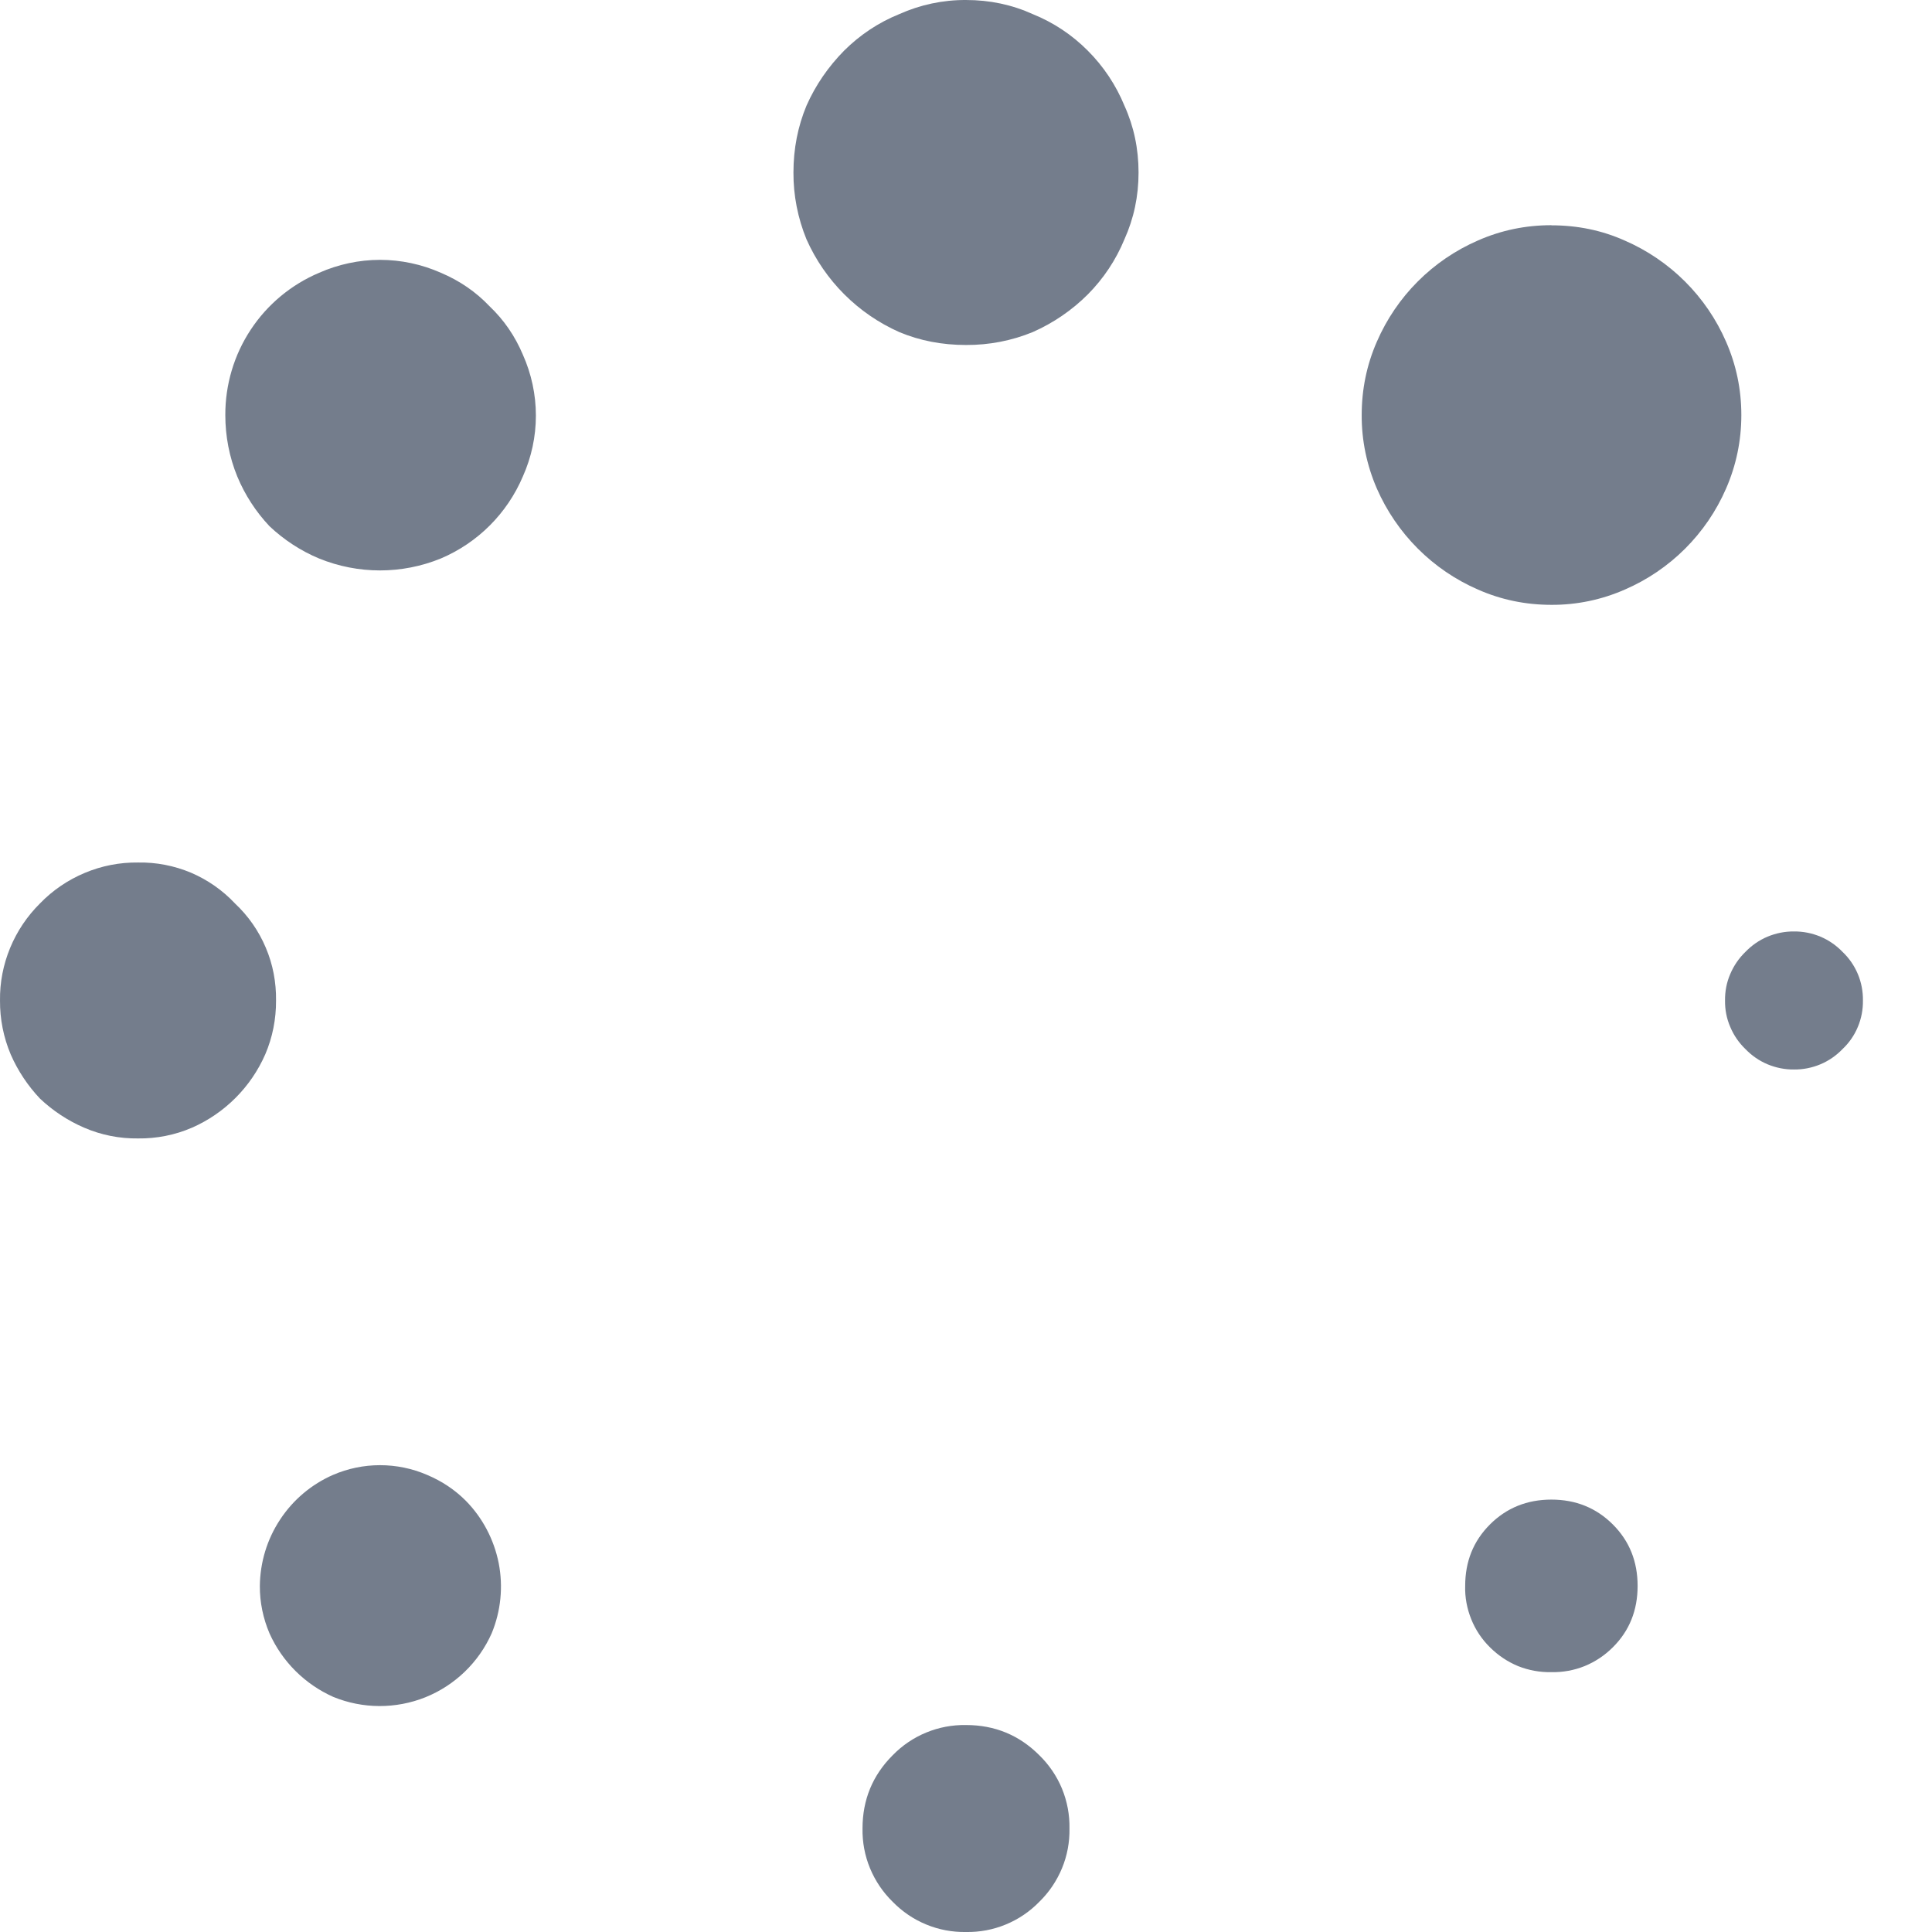 <svg width="16" height="16" viewBox="0 0 16 16" fill="none" xmlns="http://www.w3.org/2000/svg">
<path d="M8 1.86622e-05C8.197 1.86622e-05 8.381 0.039 8.553 0.117C8.724 0.186 8.879 0.289 9.009 0.42C9.139 0.55 9.242 0.705 9.312 0.875C9.39 1.047 9.429 1.232 9.429 1.429C9.429 1.625 9.39 1.809 9.312 1.982C9.242 2.152 9.139 2.307 9.009 2.438C8.878 2.569 8.723 2.675 8.553 2.75C8.378 2.822 8.19 2.858 8 2.857C7.803 2.857 7.619 2.822 7.447 2.75C7.105 2.598 6.831 2.324 6.679 1.982C6.607 1.806 6.57 1.618 6.571 1.429C6.571 1.232 6.607 1.048 6.679 0.875C6.755 0.703 6.861 0.551 6.991 0.419C7.122 0.289 7.274 0.187 7.447 0.117C7.621 0.039 7.809 -0.001 8 1.86622e-05ZM1.866 3.438C1.865 3.186 1.938 2.94 2.076 2.731C2.214 2.521 2.412 2.357 2.643 2.259C2.802 2.189 2.974 2.152 3.147 2.152C3.321 2.152 3.493 2.189 3.651 2.259C3.807 2.325 3.941 2.417 4.054 2.536C4.173 2.649 4.265 2.783 4.33 2.937C4.401 3.096 4.438 3.268 4.438 3.442C4.438 3.616 4.401 3.787 4.33 3.946C4.2 4.252 3.957 4.495 3.651 4.625C3.328 4.757 2.966 4.757 2.642 4.625C2.491 4.562 2.352 4.471 2.232 4.358C2.119 4.238 2.028 4.098 1.965 3.946C1.899 3.785 1.866 3.612 1.866 3.438V3.438ZM1.143 7.143C1.293 7.14 1.442 7.169 1.581 7.227C1.719 7.286 1.844 7.373 1.946 7.482C2.056 7.585 2.143 7.71 2.201 7.848C2.26 7.986 2.288 8.135 2.286 8.286C2.287 8.439 2.257 8.591 2.197 8.731C2.078 9.003 1.861 9.22 1.59 9.339C1.449 9.4 1.296 9.43 1.143 9.428C0.99 9.43 0.838 9.4 0.697 9.339C0.562 9.281 0.438 9.199 0.331 9.098C0.23 8.991 0.148 8.868 0.089 8.733C0.029 8.591 -0.001 8.439 7.38984e-05 8.286C-0.002 8.136 0.027 7.988 0.084 7.85C0.141 7.712 0.225 7.587 0.331 7.482C0.436 7.373 0.563 7.287 0.702 7.229C0.842 7.17 0.992 7.141 1.143 7.143V7.143ZM2.152 13.134C2.154 12.938 2.212 12.747 2.32 12.584C2.427 12.421 2.58 12.292 2.759 12.214C2.882 12.161 3.014 12.134 3.147 12.134C3.281 12.134 3.413 12.161 3.536 12.214C3.662 12.267 3.768 12.339 3.857 12.428C3.997 12.57 4.091 12.75 4.13 12.945C4.168 13.14 4.148 13.342 4.072 13.526C3.965 13.767 3.768 13.957 3.523 14.056C3.278 14.154 3.004 14.153 2.76 14.053C2.525 13.948 2.337 13.761 2.232 13.527C2.179 13.403 2.151 13.269 2.152 13.134V13.134ZM8 14.286C8.238 14.286 8.44 14.369 8.607 14.536C8.688 14.615 8.752 14.709 8.795 14.813C8.838 14.918 8.859 15.03 8.857 15.143C8.859 15.256 8.838 15.368 8.795 15.472C8.752 15.576 8.688 15.671 8.607 15.75C8.528 15.831 8.434 15.895 8.329 15.938C8.225 15.981 8.113 16.002 8 16C7.887 16.002 7.775 15.981 7.671 15.938C7.566 15.895 7.472 15.831 7.393 15.75C7.312 15.671 7.248 15.576 7.205 15.472C7.162 15.368 7.141 15.256 7.143 15.143C7.143 14.905 7.226 14.703 7.393 14.536C7.472 14.455 7.566 14.391 7.671 14.348C7.775 14.305 7.887 14.284 8 14.286V14.286ZM12.134 13.134C12.134 12.931 12.202 12.762 12.339 12.625C12.476 12.488 12.646 12.419 12.848 12.419C13.05 12.419 13.22 12.488 13.357 12.625C13.494 12.762 13.562 12.931 13.562 13.134C13.562 13.336 13.494 13.506 13.357 13.642C13.29 13.709 13.211 13.762 13.123 13.798C13.036 13.833 12.942 13.85 12.848 13.848C12.754 13.85 12.66 13.833 12.572 13.798C12.485 13.762 12.406 13.709 12.339 13.642C12.272 13.576 12.219 13.497 12.184 13.409C12.149 13.322 12.131 13.228 12.134 13.134ZM14.857 7.714C14.932 7.713 15.007 7.728 15.076 7.757C15.145 7.786 15.207 7.829 15.259 7.883C15.314 7.935 15.357 7.998 15.386 8.067C15.415 8.136 15.429 8.211 15.428 8.286C15.429 8.361 15.415 8.435 15.386 8.504C15.357 8.574 15.314 8.636 15.259 8.688C15.207 8.742 15.145 8.785 15.076 8.814C15.007 8.843 14.932 8.858 14.857 8.857C14.782 8.858 14.708 8.843 14.638 8.814C14.569 8.785 14.507 8.742 14.455 8.688C14.401 8.636 14.358 8.574 14.329 8.504C14.299 8.435 14.285 8.361 14.286 8.286C14.285 8.211 14.299 8.136 14.329 8.067C14.358 7.998 14.401 7.935 14.455 7.883C14.507 7.829 14.569 7.786 14.638 7.757C14.708 7.728 14.782 7.713 14.857 7.714V7.714ZM12.848 1.866C13.063 1.866 13.265 1.907 13.455 1.992C13.831 2.155 14.132 2.455 14.295 2.831C14.378 3.021 14.421 3.223 14.421 3.437C14.421 3.651 14.378 3.854 14.295 4.045C14.132 4.421 13.831 4.721 13.455 4.883C13.264 4.967 13.057 5.01 12.849 5.009C12.634 5.009 12.432 4.967 12.241 4.883C11.865 4.72 11.566 4.42 11.402 4.045C11.319 3.853 11.276 3.647 11.277 3.438C11.277 3.223 11.319 3.021 11.402 2.831C11.565 2.454 11.865 2.154 12.241 1.991C12.432 1.907 12.634 1.865 12.848 1.865V1.866Z" fill="#747D8C"/>
</svg>
